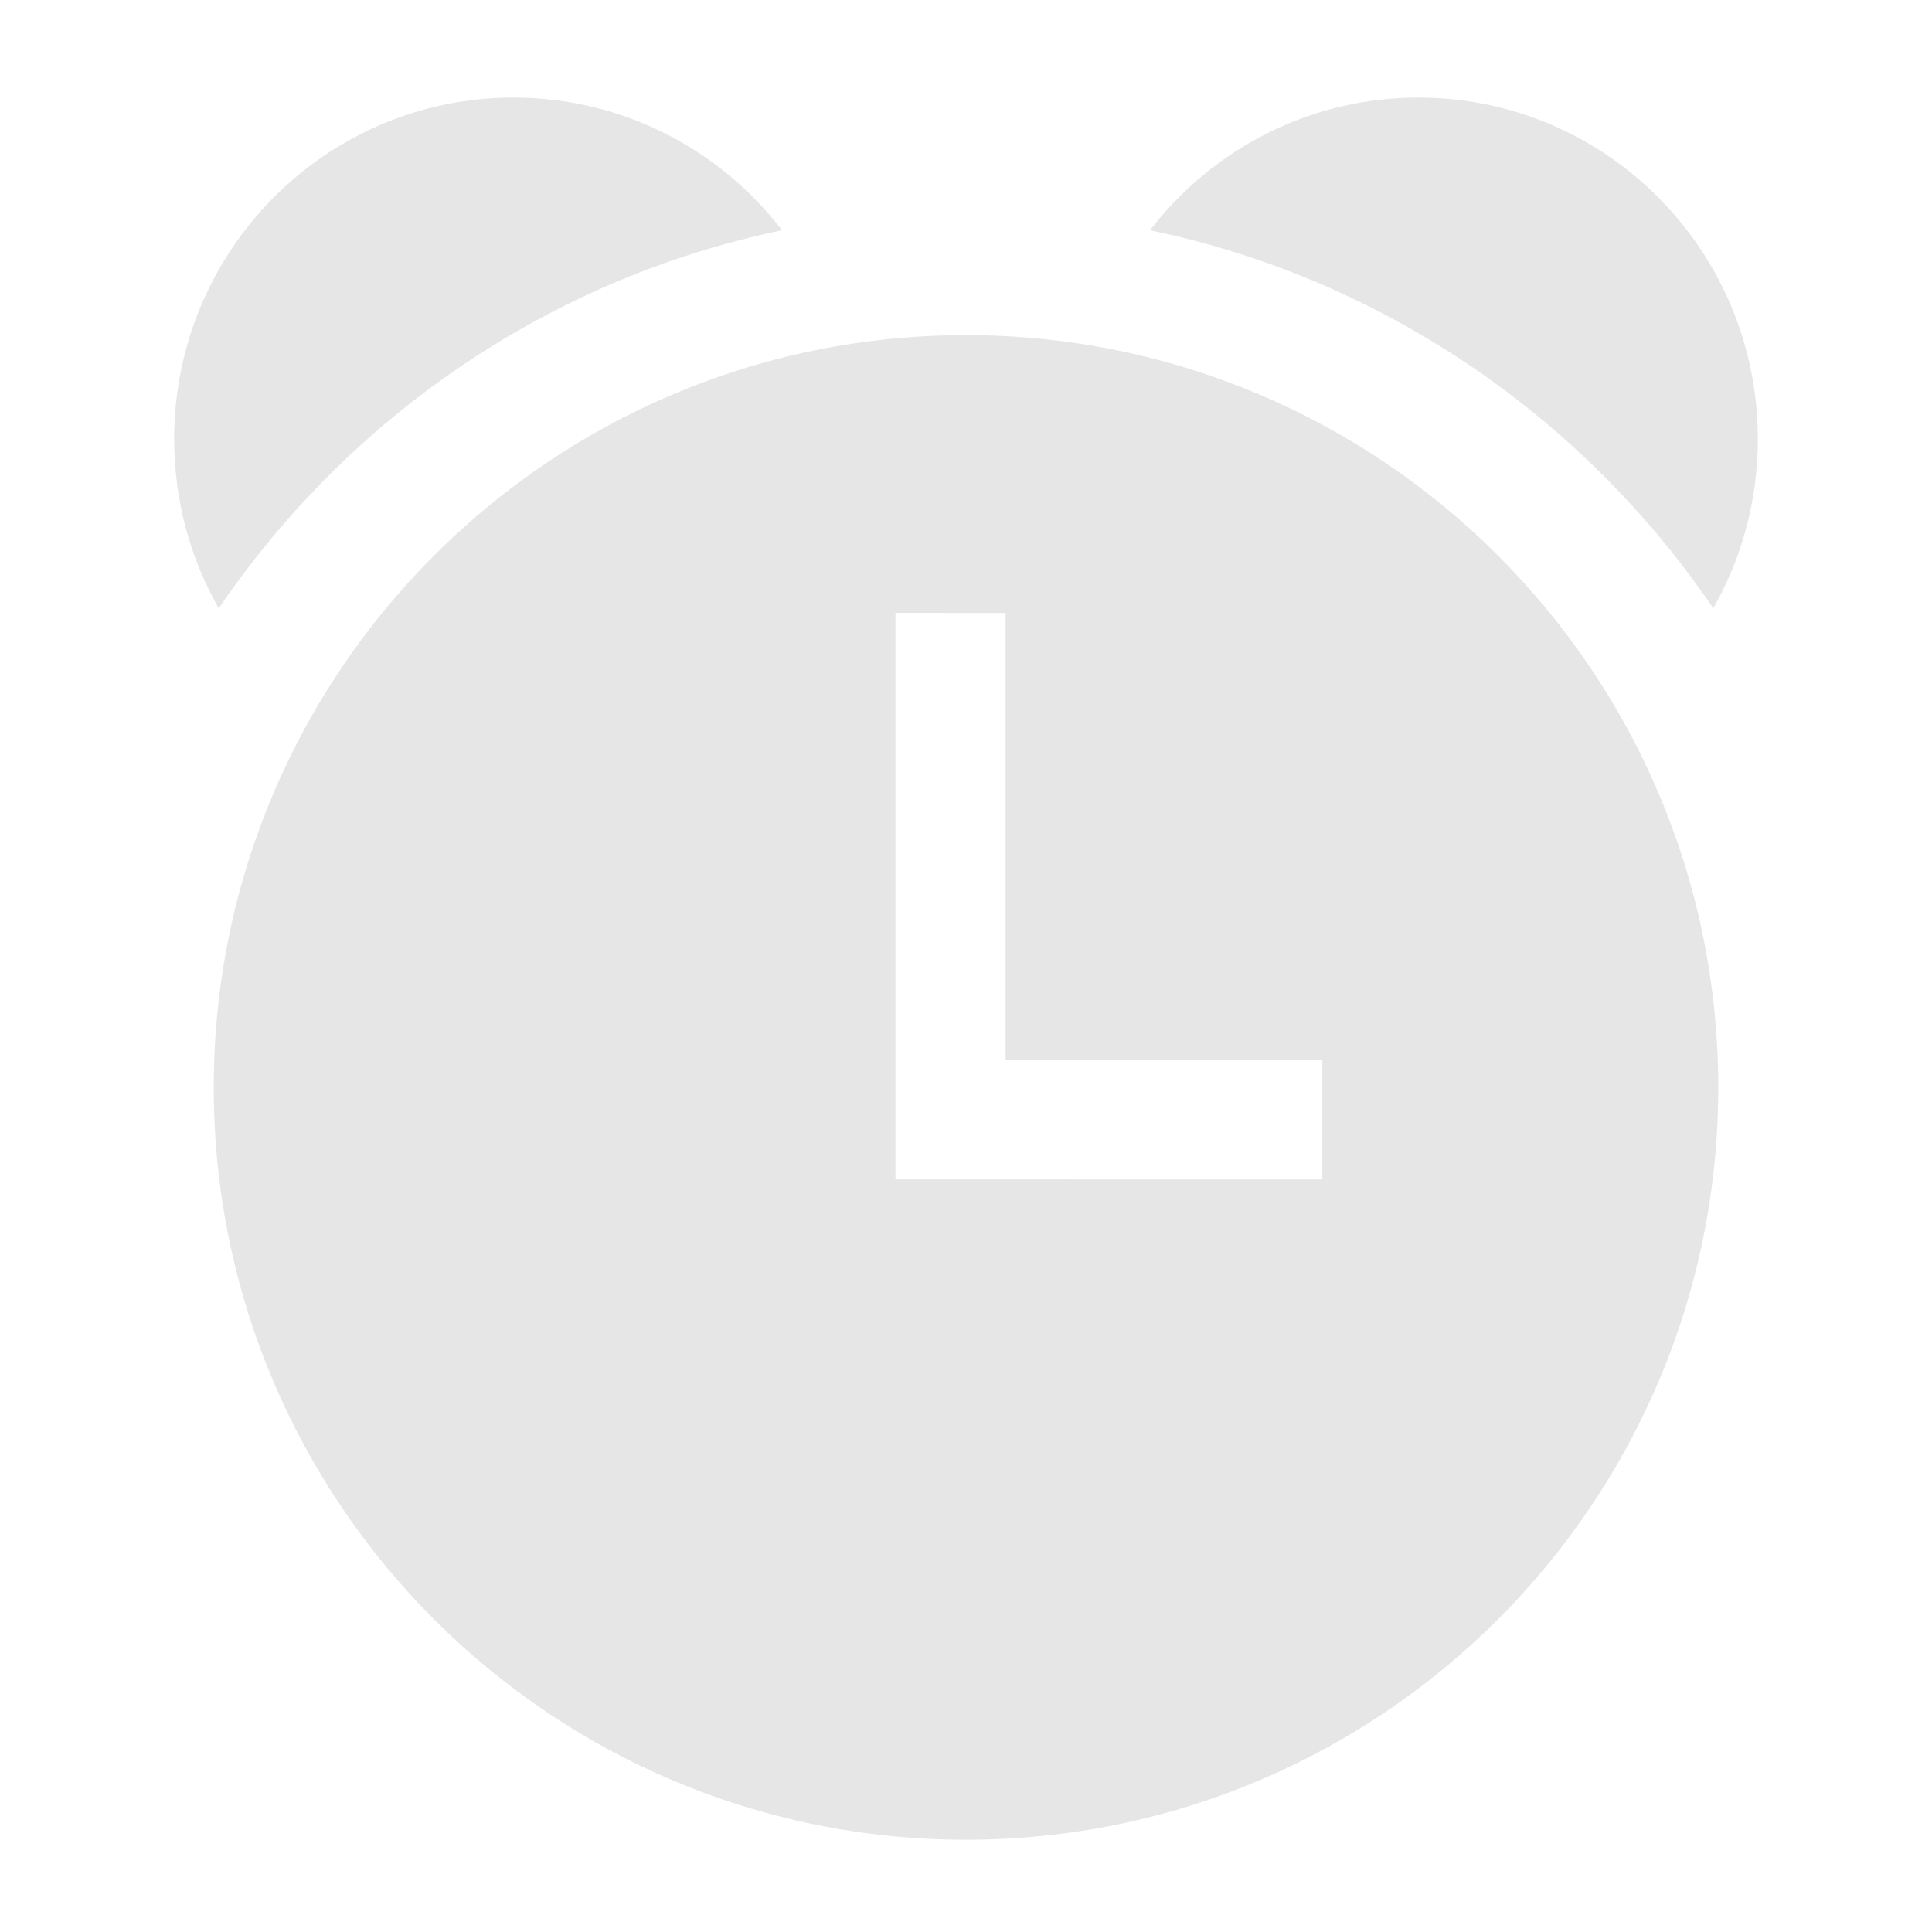 <?xml version="1.0" standalone="no"?><!DOCTYPE svg PUBLIC "-//W3C//DTD SVG 1.1//EN" "http://www.w3.org/Graphics/SVG/1.1/DTD/svg11.dtd"><svg t="1533170206805" class="icon" style="" viewBox="0 0 1024 1024" version="1.1" xmlns="http://www.w3.org/2000/svg" p-id="3313" data-spm-anchor-id="a313x.7781069.0.i3" xmlns:xlink="http://www.w3.org/1999/xlink" width="200" height="200"><defs><style type="text/css"></style></defs><path d="M908.071 322.438c15.02-26.46 23.626-57.08 23.626-89.716C931.698 132.746 851.177 51.717 751.824 51.717c-57.914 0-109.419 27.545-142.304 70.312 123.546 25.678 229.723 99.168 298.587 200.409L908.071 322.438 908.071 322.438zM414.511 122.029C381.626 79.262 330.091 51.717 272.177 51.717 172.823 51.717 92.304 132.746 92.304 232.722c0 32.636 8.601 63.282 23.626 89.716C184.788 221.197 290.94 147.707 414.511 122.029L414.511 122.029zM512 177.63C291.799 177.63 113.288 356.152 113.288 576.363c0 220.21 178.511 398.732 398.712 398.732 220.203 0 398.712-178.52 398.712-398.732C910.712 356.152 732.203 177.63 512 177.63zM700.865 625.136l-226.257-0.031L474.607 324.828l58.378 0.056 0 237.006 167.879 0L700.865 625.136zM532.986 561.889" fill="#e6e6e6" p-id="3314" data-spm-anchor-id="a313x.7781069.0.i2" class="selected"></path></svg>